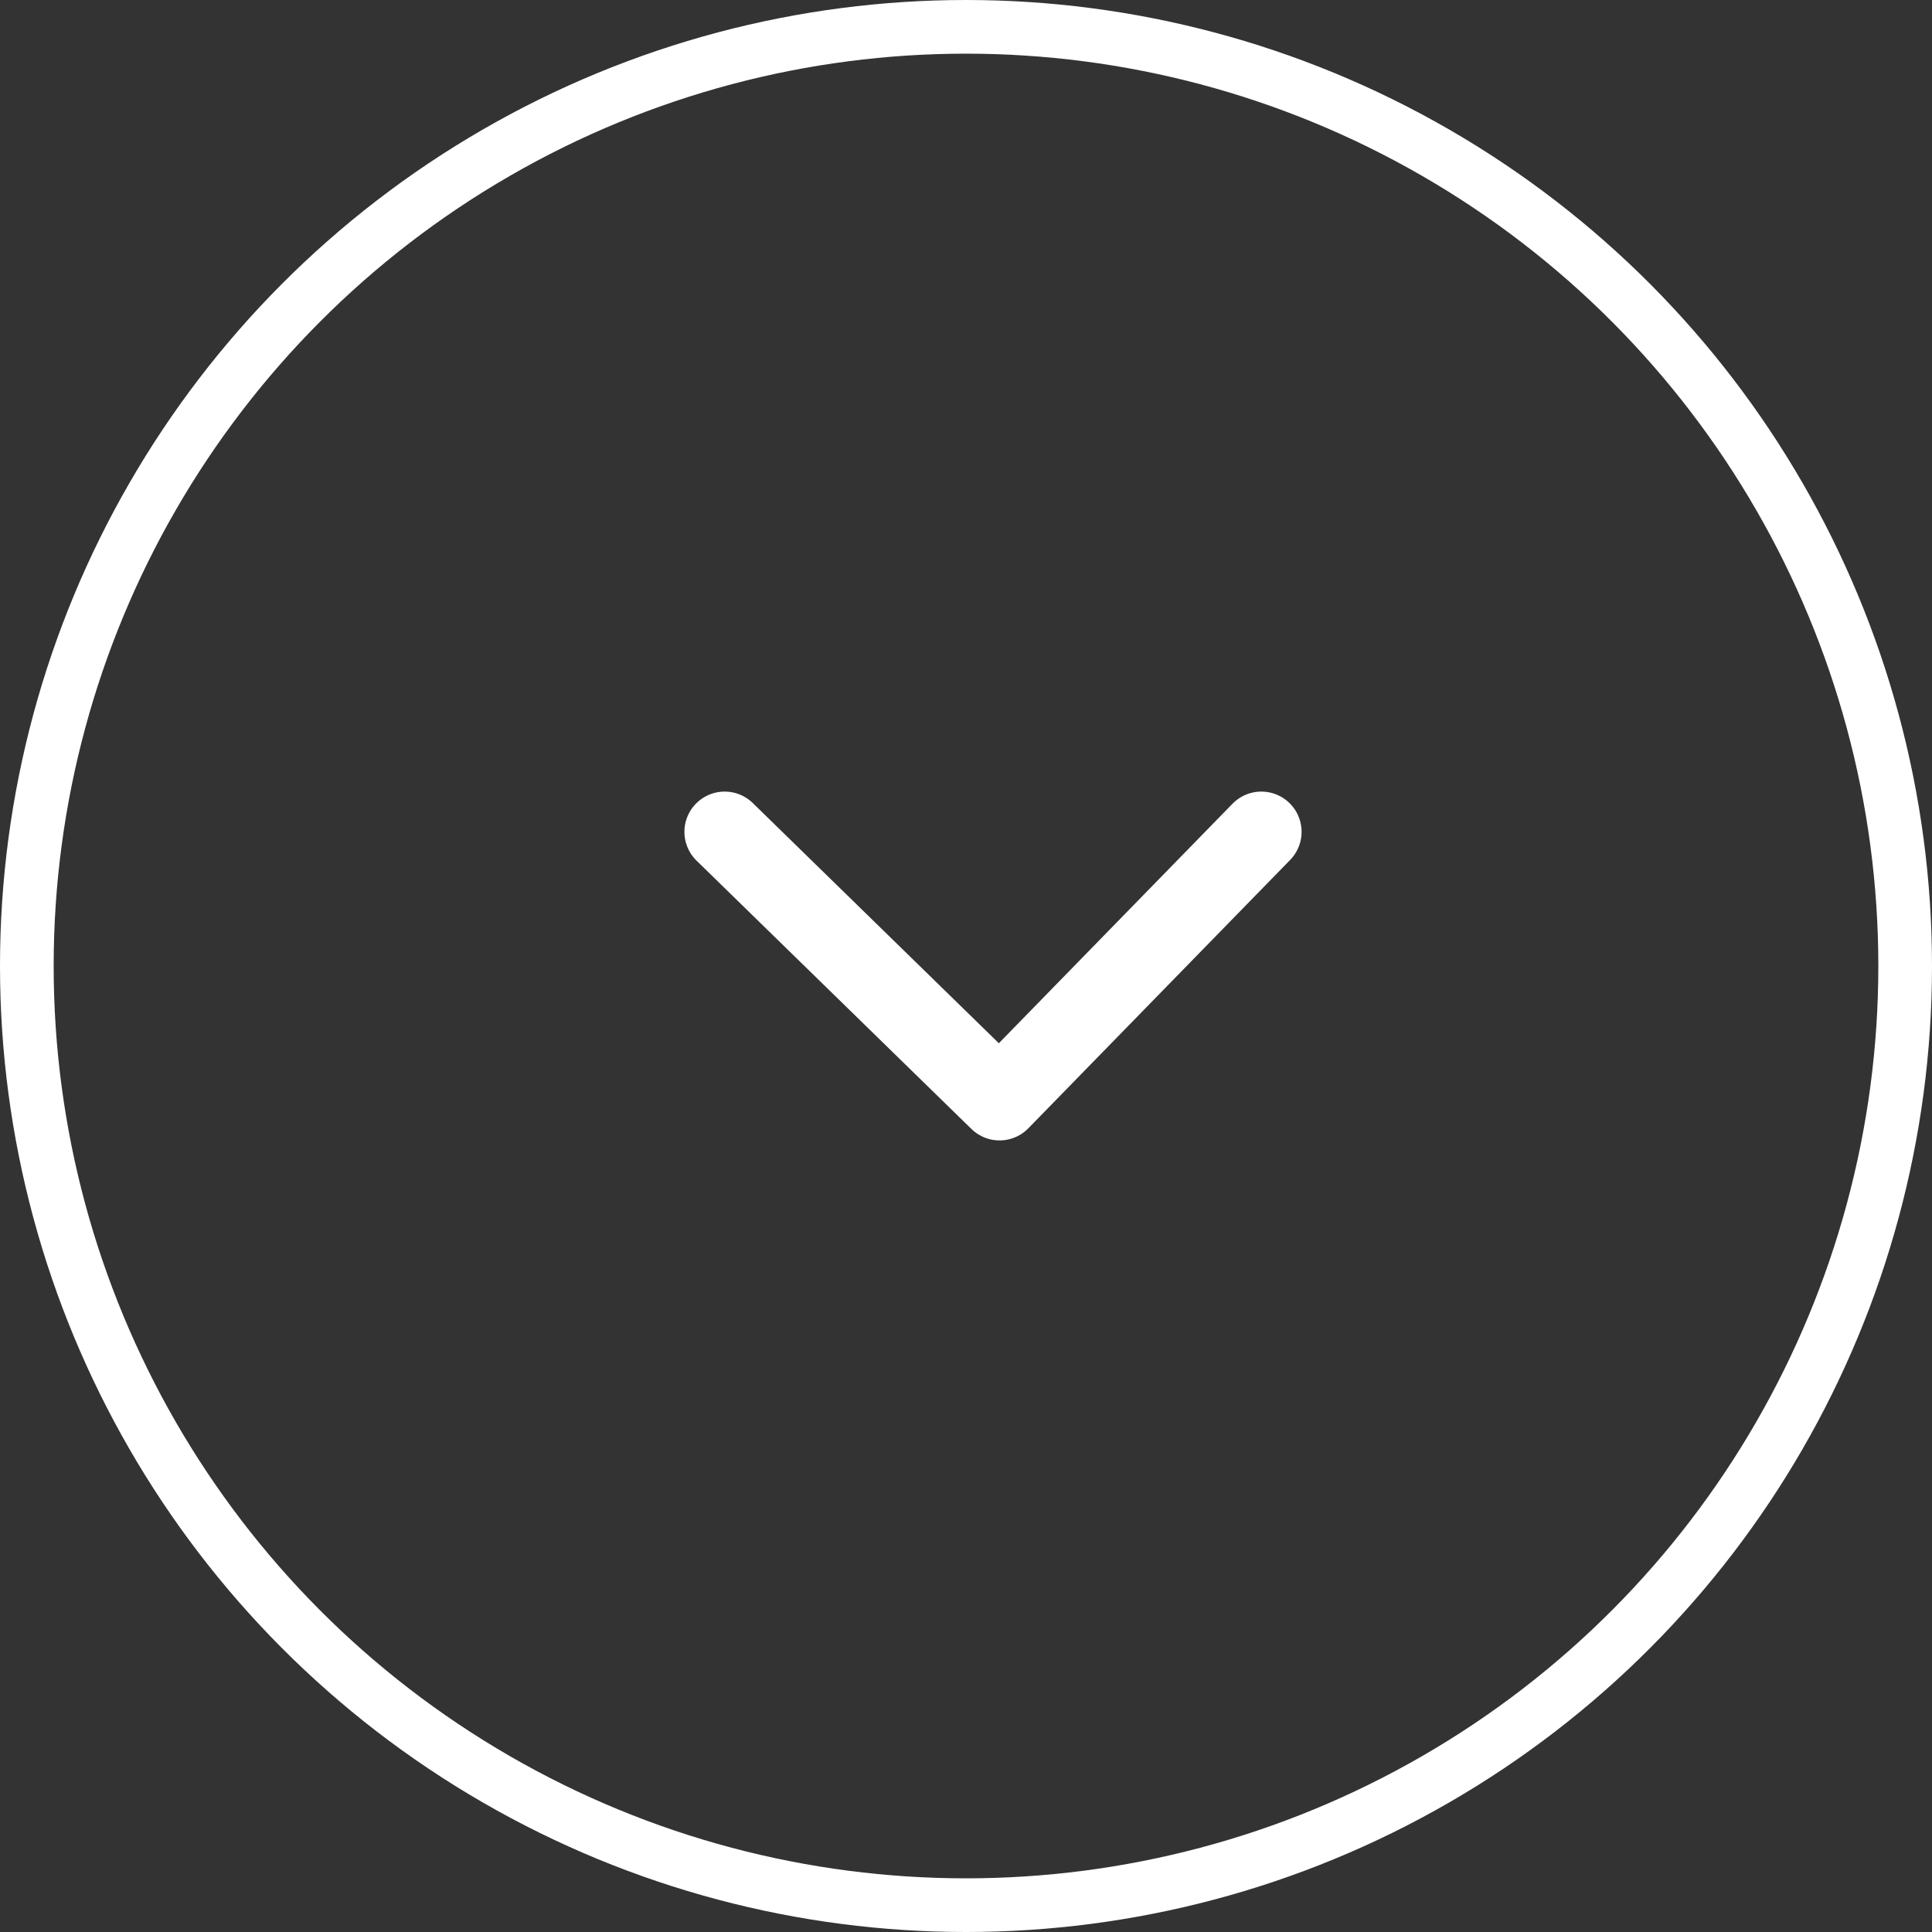 <svg id="Down" xmlns="http://www.w3.org/2000/svg" width="36" height="36" viewBox="0 0 36 36">
  <rect x="0" y="0" width="36" height="36" fill="#333333" stroke="none"/>
  <g id="Ellipse_9917" data-name="Ellipse 9917" fill="none" stroke="#fff" stroke-width="1">
    <circle cx="18" cy="18" r="18" stroke="none"/>
    <circle cx="18" cy="18" r="17.5" fill="none"/>
  </g>
  <path id="Path_98" data-name="Path 98" d="M941.2,132.347l-4.878,5-5.122-5" transform="translate(-917.697 -116.847)" fill="none" stroke="#fff" stroke-linecap="round" stroke-linejoin="round" stroke-width="1.5"/>
</svg>
